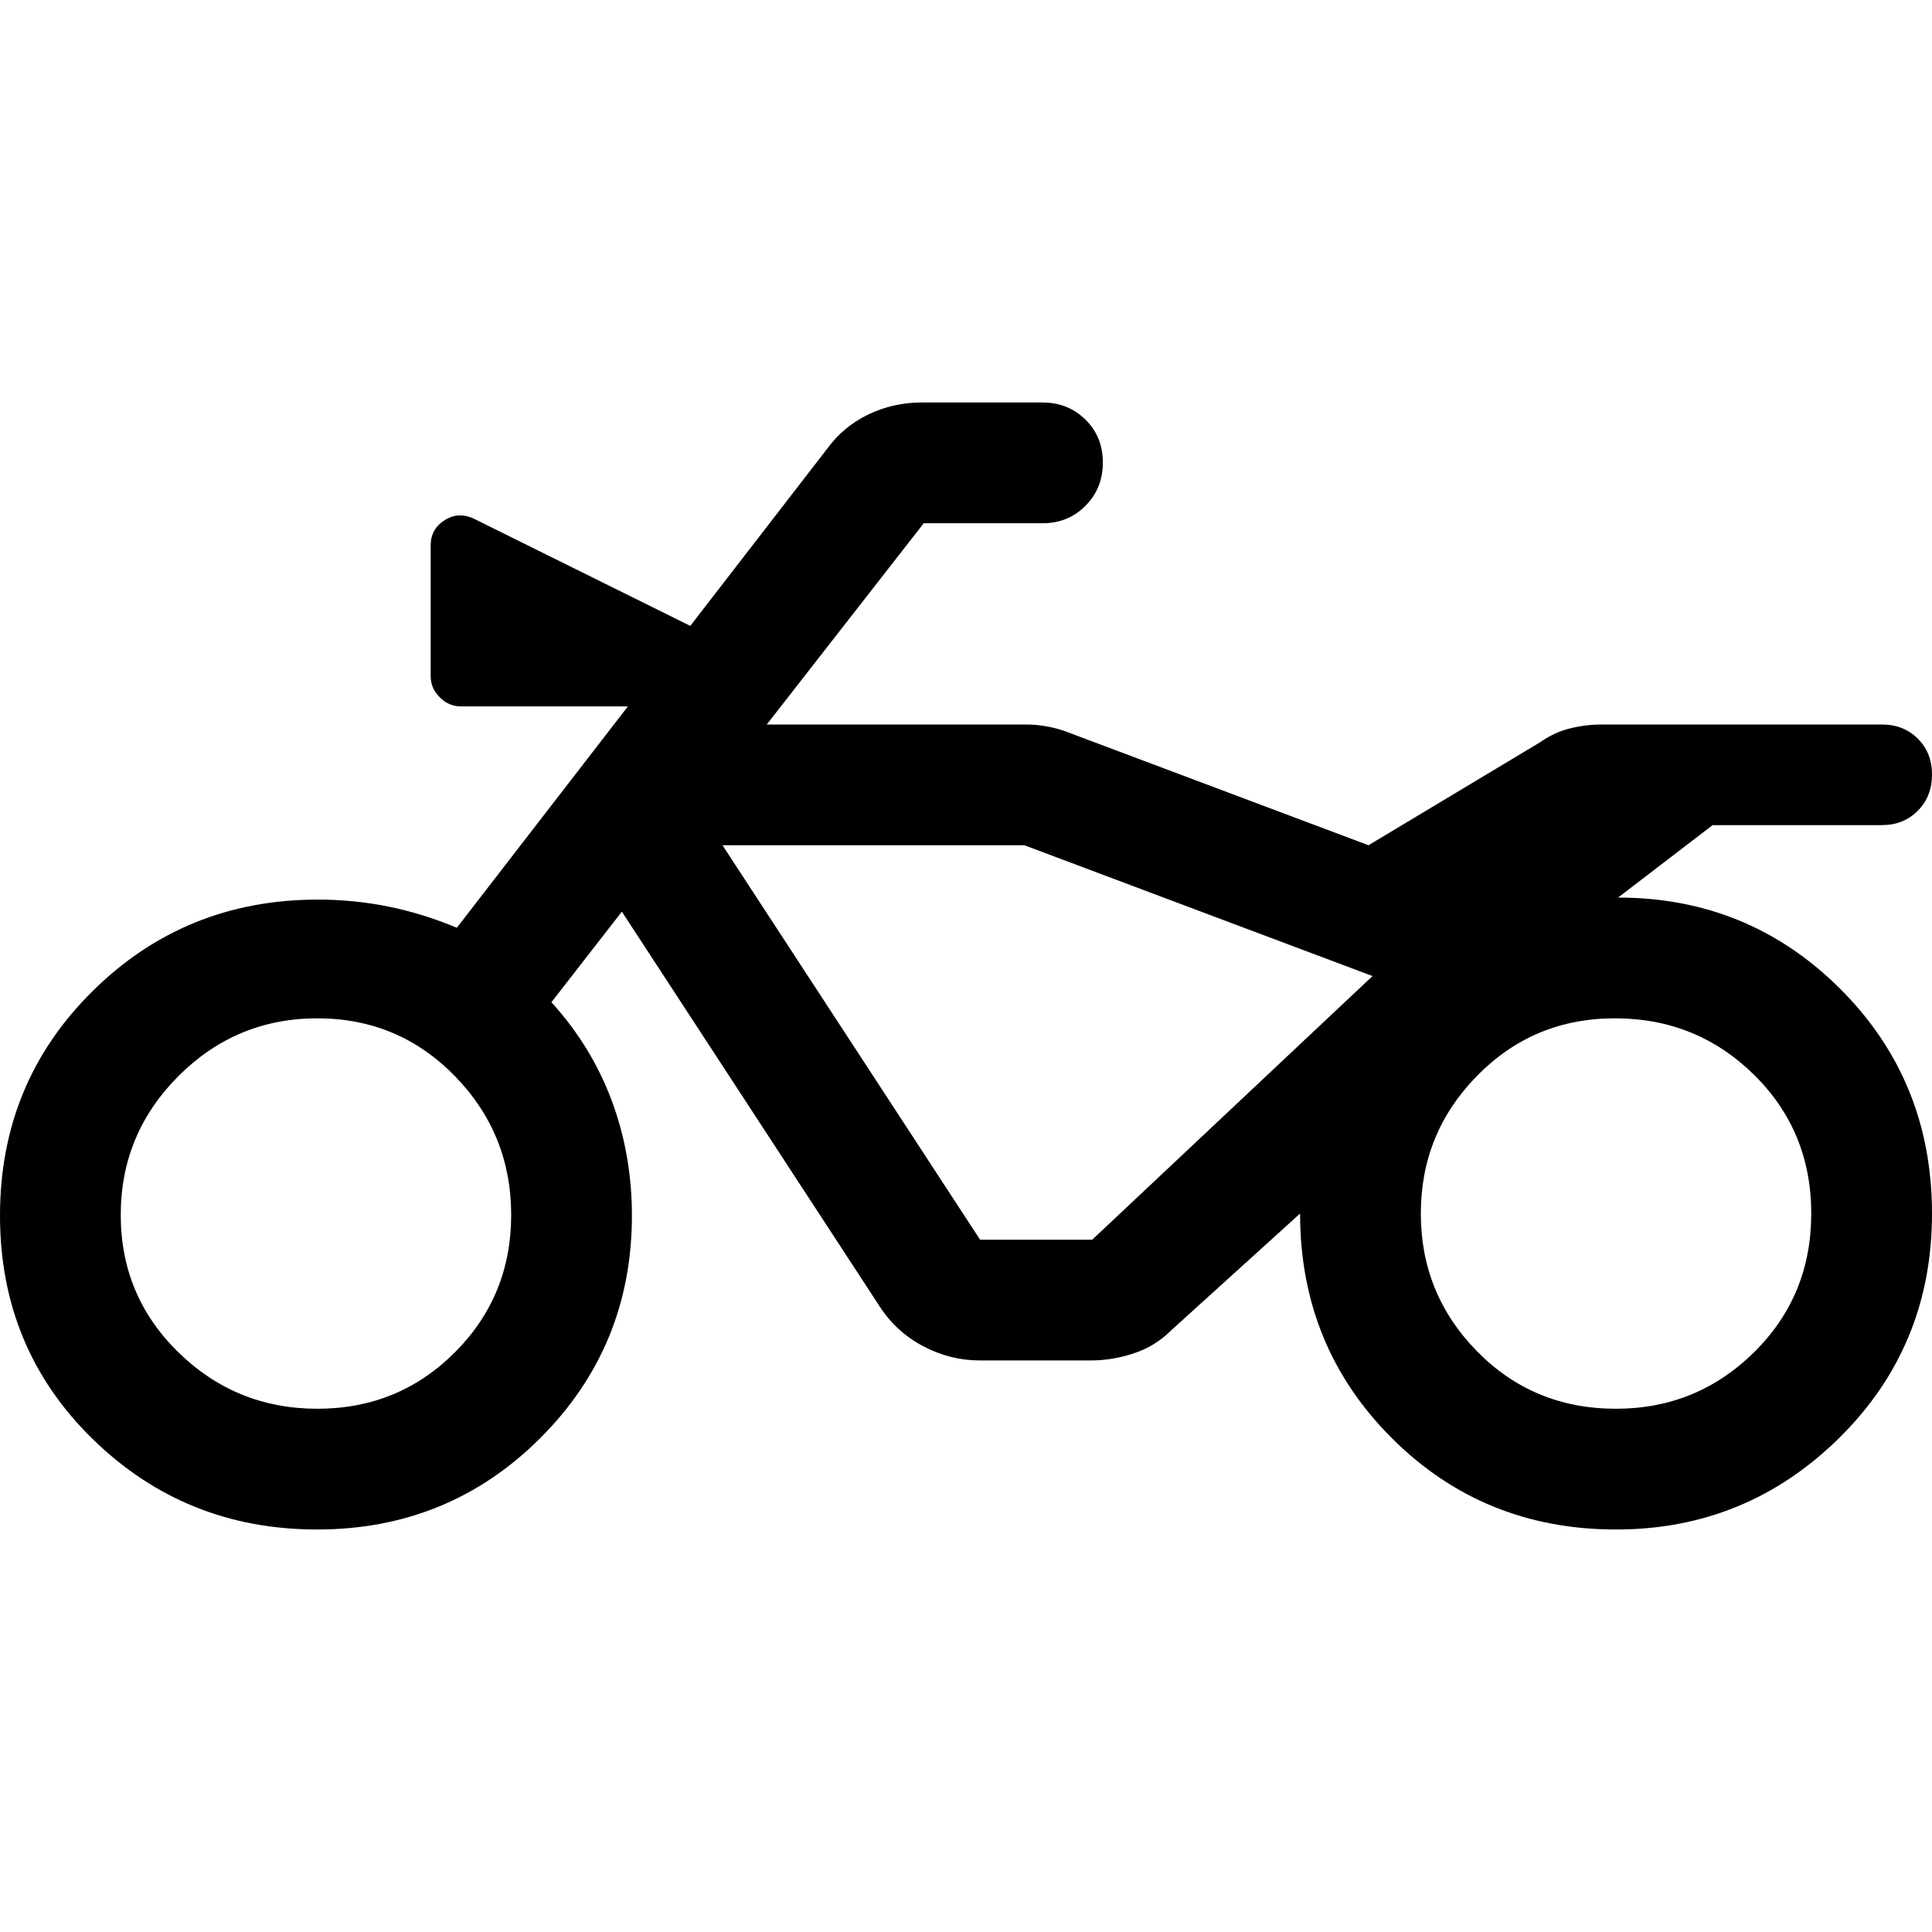 <svg xmlns="http://www.w3.org/2000/svg" width="1em" height="1em" viewBox="0 0 24 24" fill="none"><path d="M20.075 19C21.154 19 22.078 18.621 22.847 17.863C23.616 17.104 24 16.175 24 15.075C24 13.975 23.621 13.046 22.863 12.287C22.104 11.529 21.183 11.15 20.1 11.15L21.275 10.25H23.375C23.556 10.25 23.705 10.191 23.823 10.072C23.941 9.953 24 9.803 24 9.622C24 9.441 23.941 9.292 23.823 9.175C23.705 9.058 23.556 9 23.375 9H19.9C19.762 9 19.628 9.017 19.497 9.05C19.366 9.083 19.242 9.142 19.125 9.225L17 10.5L13.275 9.1C13.192 9.067 13.104 9.042 13.012 9.025C12.921 9.008 12.833 9 12.75 9H9.525L11.475 6.5H12.95C13.162 6.5 13.341 6.428 13.484 6.283C13.628 6.139 13.7 5.959 13.7 5.746C13.7 5.532 13.628 5.354 13.484 5.213C13.341 5.071 13.162 5 12.95 5H11.45C11.213 5 10.991 5.05 10.784 5.15C10.578 5.25 10.408 5.392 10.275 5.575L8.575 7.775L5.9 6.45C5.767 6.383 5.642 6.387 5.525 6.461C5.408 6.535 5.35 6.639 5.35 6.775V8.4C5.35 8.5 5.388 8.588 5.463 8.662C5.537 8.738 5.625 8.775 5.725 8.775H7.8L5.675 11.525C5.397 11.408 5.114 11.321 4.826 11.262C4.539 11.204 4.247 11.175 3.95 11.175C2.85 11.175 1.917 11.554 1.15 12.312C0.383 13.071 0 14 0 15.1C0 16.2 0.383 17.125 1.15 17.875C1.917 18.625 2.846 19 3.938 19C5.029 19 5.954 18.621 6.713 17.863C7.471 17.104 7.85 16.183 7.85 15.1C7.85 14.6 7.767 14.125 7.6 13.675C7.433 13.225 7.183 12.817 6.85 12.45L7.725 11.325L10.925 16.225C11.062 16.438 11.242 16.603 11.466 16.722C11.69 16.841 11.926 16.9 12.175 16.9H13.55C13.728 16.9 13.906 16.871 14.083 16.812C14.261 16.754 14.417 16.658 14.55 16.525L16.15 15.075C16.15 16.175 16.529 17.104 17.288 17.863C18.046 18.621 18.975 19 20.075 19ZM20.075 17.5C19.392 17.5 18.817 17.263 18.35 16.788C17.883 16.313 17.65 15.742 17.65 15.075C17.65 14.408 17.883 13.838 18.35 13.363C18.817 12.887 19.387 12.65 20.062 12.65C20.738 12.65 21.312 12.883 21.788 13.35C22.262 13.817 22.5 14.392 22.5 15.075C22.5 15.758 22.262 16.333 21.788 16.8C21.313 17.267 20.742 17.5 20.075 17.5ZM3.942 17.5C3.271 17.5 2.696 17.267 2.217 16.8C1.739 16.333 1.5 15.764 1.5 15.092C1.5 14.421 1.739 13.846 2.217 13.367C2.696 12.889 3.271 12.65 3.942 12.65C4.614 12.65 5.183 12.889 5.65 13.367C6.117 13.846 6.35 14.421 6.35 15.092C6.35 15.764 6.117 16.333 5.65 16.8C5.183 17.267 4.614 17.5 3.942 17.5ZM12.175 15.4L8.975 10.5H12.725L17.05 12.125L13.568 15.4H12.175Z" fill="currentColor"></path></svg>